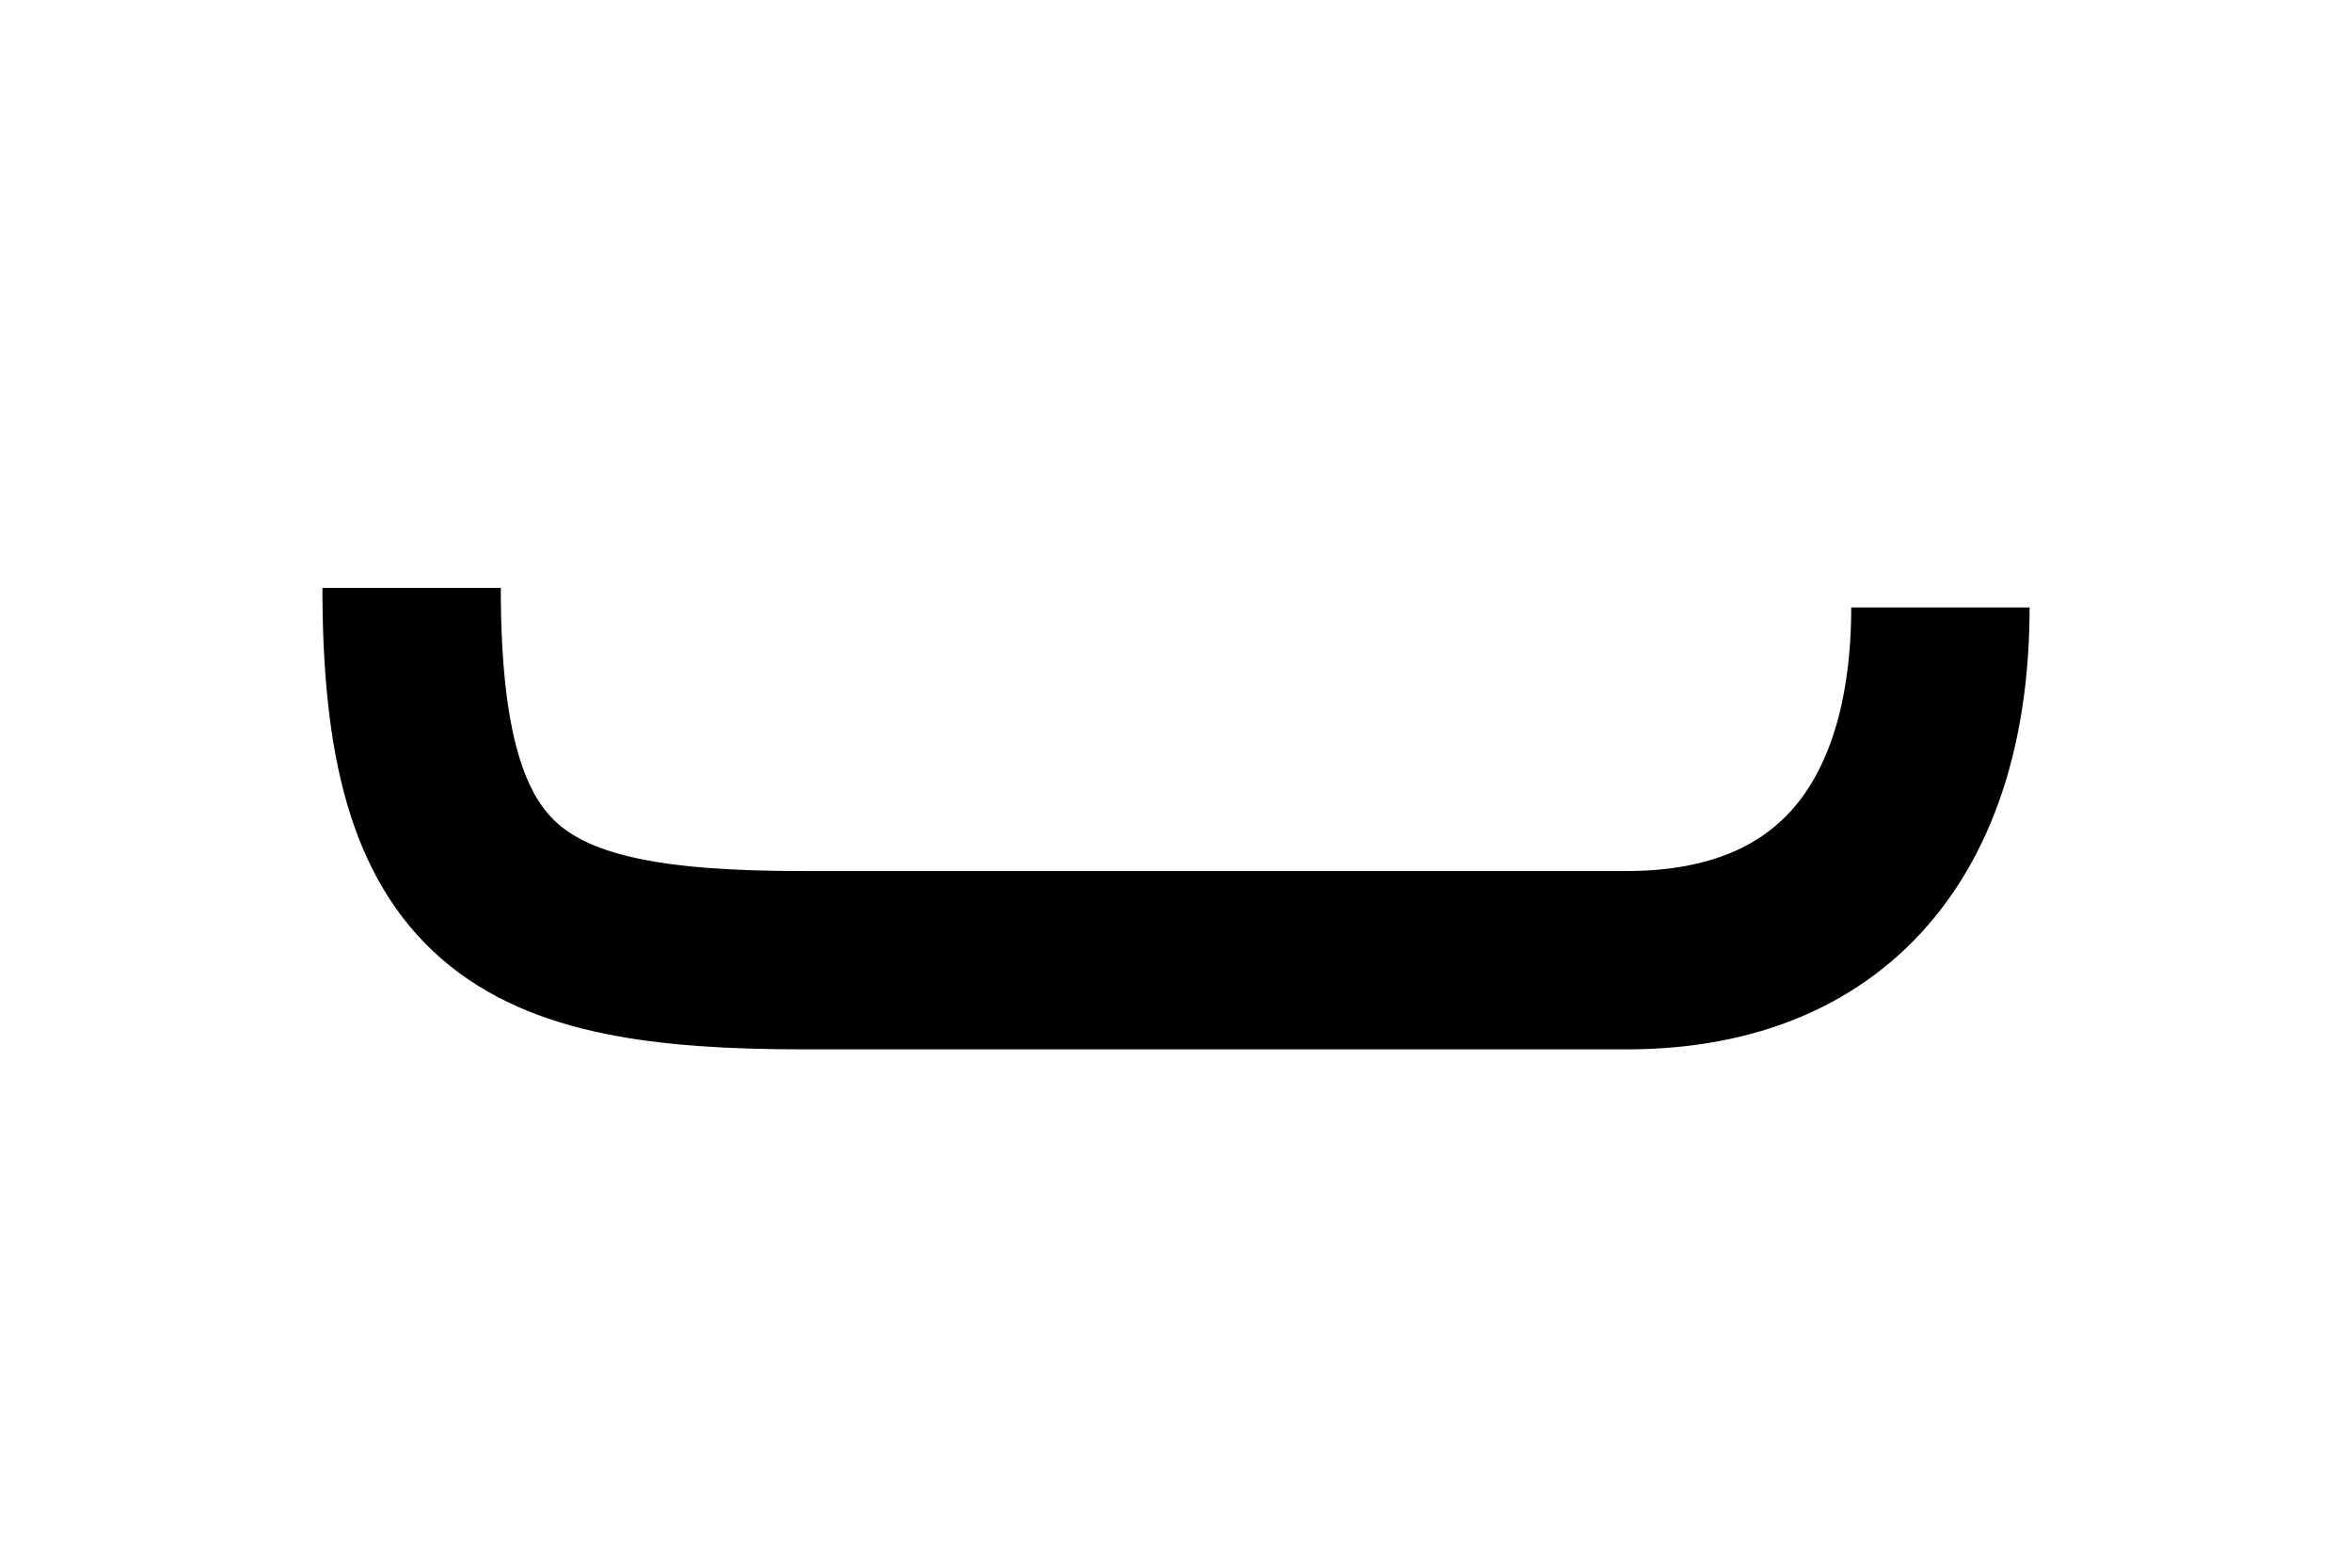 <?xml version="1.0" encoding="UTF-8"?>
<svg width="120px" height="80px" viewBox="0 0 120 80" version="1.1" xmlns="http://www.w3.org/2000/svg" xmlns:xlink="http://www.w3.org/1999/xlink">
    <title>function-key/q10/call</title>
    <g id="function-key/q10/call" stroke="none" stroke-width="1" fill="none" fill-rule="evenodd">
        <path d="M21,30 C21,46 26.375,49 41,49 C55.625,49 69.75,49 82.982,49 C94.064,49 99,41.595 99,31" id="Path-2" stroke="#000000" stroke-width="9.1"></path>
    </g>
</svg>